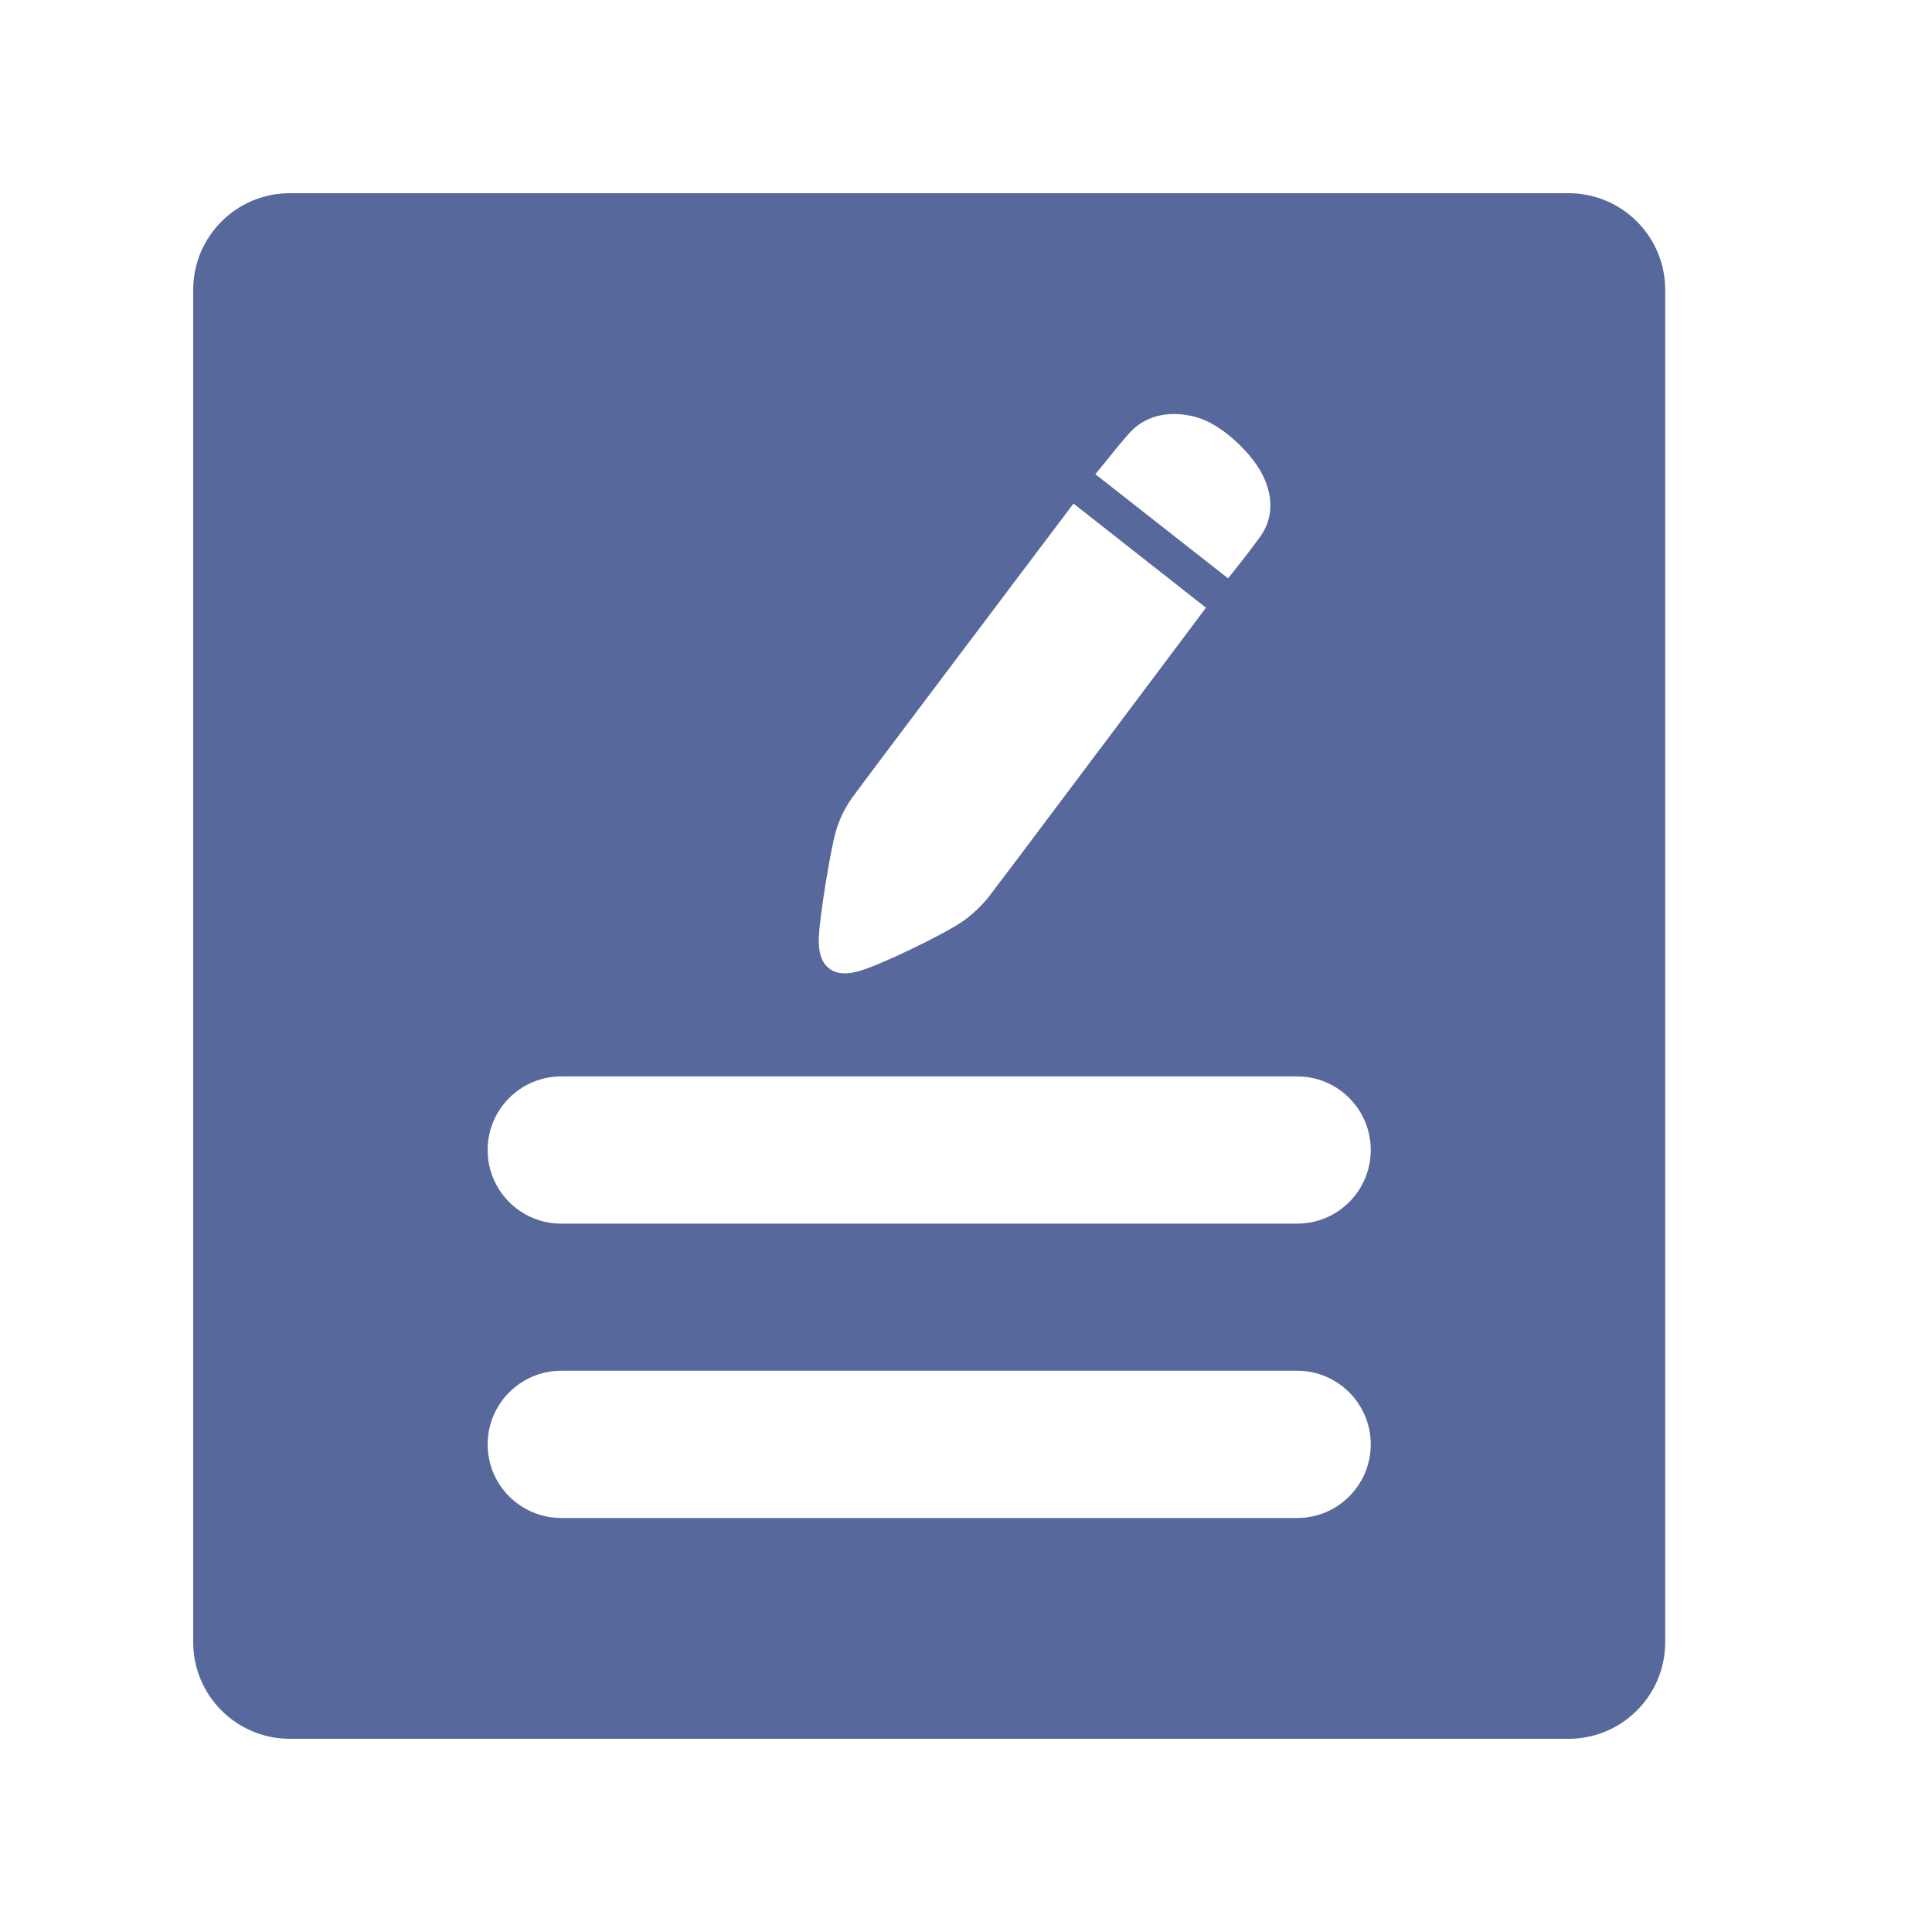 <?xml version="1.0" encoding="UTF-8"?>
<svg width="20px" height="20px" viewBox="0 0 20 20" version="1.1" xmlns="http://www.w3.org/2000/svg" xmlns:xlink="http://www.w3.org/1999/xlink">
    <title>easy-agile-ideas-second-menu</title>
    <g id="easy-agile-ideas-second-menu" stroke="none" stroke-width="1" fill="none" fill-rule="evenodd">
        <g id="编组">
            <rect id="矩形" x="0" y="0" width="20" height="20"></rect>
            <path d="M16.238,2 C16.79,2 17.238,2.448 17.238,3 L17.238,17 C17.238,17.552 16.79,18 16.238,18 L3,18 C2.448,18 2,17.552 2,17 L2,3 C2,2.448 2.448,2 3,2 L16.238,2 Z M13.429,14.19 L5.81,14.19 C5.389,14.19 5.048,14.532 5.048,14.952 C5.048,15.373 5.389,15.714 5.81,15.714 L13.429,15.714 C13.849,15.714 14.19,15.373 14.19,14.952 C14.19,14.532 13.849,14.19 13.429,14.19 Z M13.429,11.143 L5.81,11.143 C5.389,11.143 5.048,11.484 5.048,11.905 C5.048,12.326 5.389,12.667 5.81,12.667 L13.429,12.667 C13.849,12.667 14.19,12.326 14.19,11.905 C14.19,11.484 13.849,11.143 13.429,11.143 Z M11.113,5.213 L11.025,5.329 C10.683,5.783 8.967,8.057 8.828,8.249 C8.732,8.383 8.689,8.488 8.653,8.604 C8.606,8.758 8.482,9.486 8.476,9.717 C8.473,9.853 8.5,9.944 8.559,10.004 C8.605,10.052 8.668,10.076 8.745,10.076 C8.785,10.076 8.83,10.07 8.881,10.056 C9.097,10 9.753,9.681 9.957,9.544 C10.055,9.478 10.161,9.379 10.24,9.278 C10.251,9.263 10.288,9.215 10.345,9.139 L10.484,8.956 C10.967,8.314 12.022,6.908 12.401,6.402 L12.484,6.291 L11.113,5.213 Z M12.152,4.286 C11.968,4.286 11.81,4.353 11.695,4.479 C11.627,4.553 11.517,4.689 11.437,4.789 L11.339,4.909 L12.713,5.987 L12.801,5.876 C12.835,5.834 12.927,5.717 13.043,5.559 C13.186,5.366 13.187,5.116 13.046,4.872 C12.915,4.647 12.639,4.405 12.429,4.333 C12.367,4.311 12.268,4.286 12.152,4.286 Z" id="形状结合" fill="#57689C" fill-rule="nonzero"></path>
            <g id="编组-18" transform="translate(9.323, 4.585)"></g>
        </g>
    </g>
</svg>